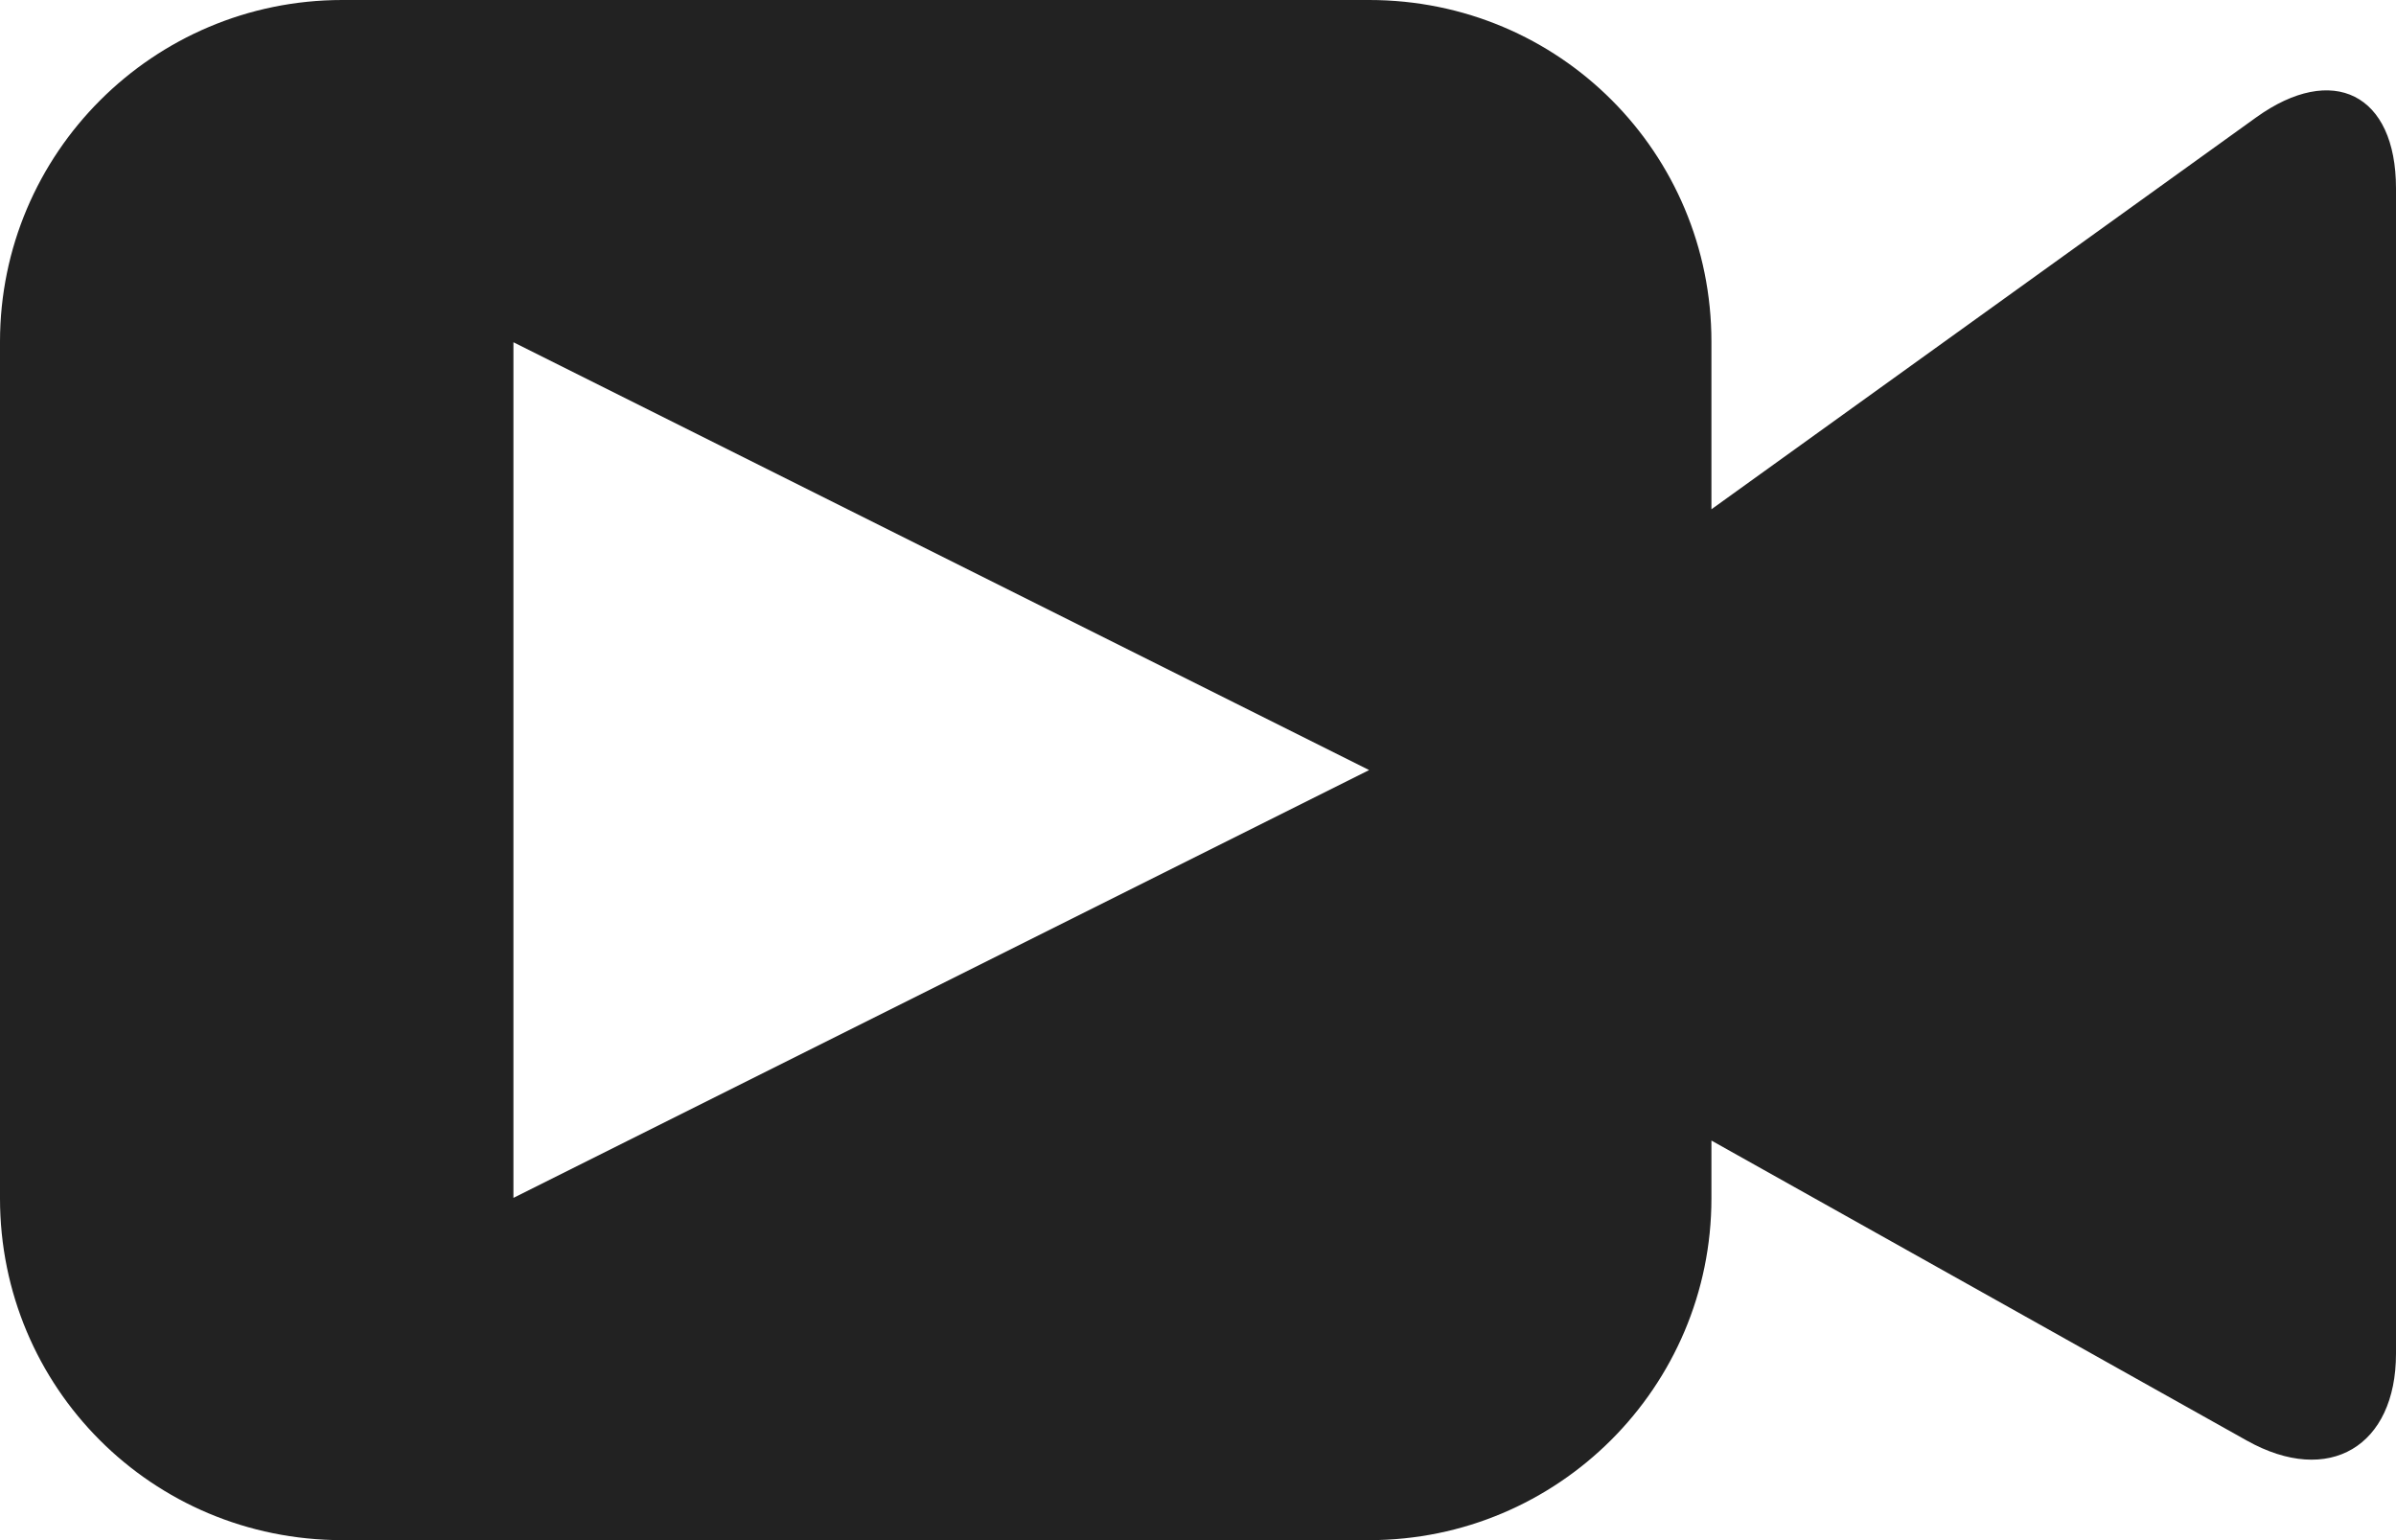 <svg xmlns="http://www.w3.org/2000/svg" width="14" height="9" viewBox="0 0 14 9">
  <path fill="#222222" fill-rule="evenodd" d="M10,2.976 L13.183,0.686 C13.63,0.365 14,0.548 14,1.101 C14,1.101 14,2.771 14,4.107 L14,7.91 C14,8.45 13.61,8.688 13.128,8.418 L10,6.665 L10,7.003 C10,8.104 9.105,9 8,9 L2,9 C0.887,9 0,8.106 0,7.003 L0,1.997 C0,0.896 0.895,0 2,0 L8,0 C9.113,0 10,0.894 10,1.997 L10,2.976 Z M3,7 L8,4.5 L3,2 L3,7 Z"/>
</svg>

